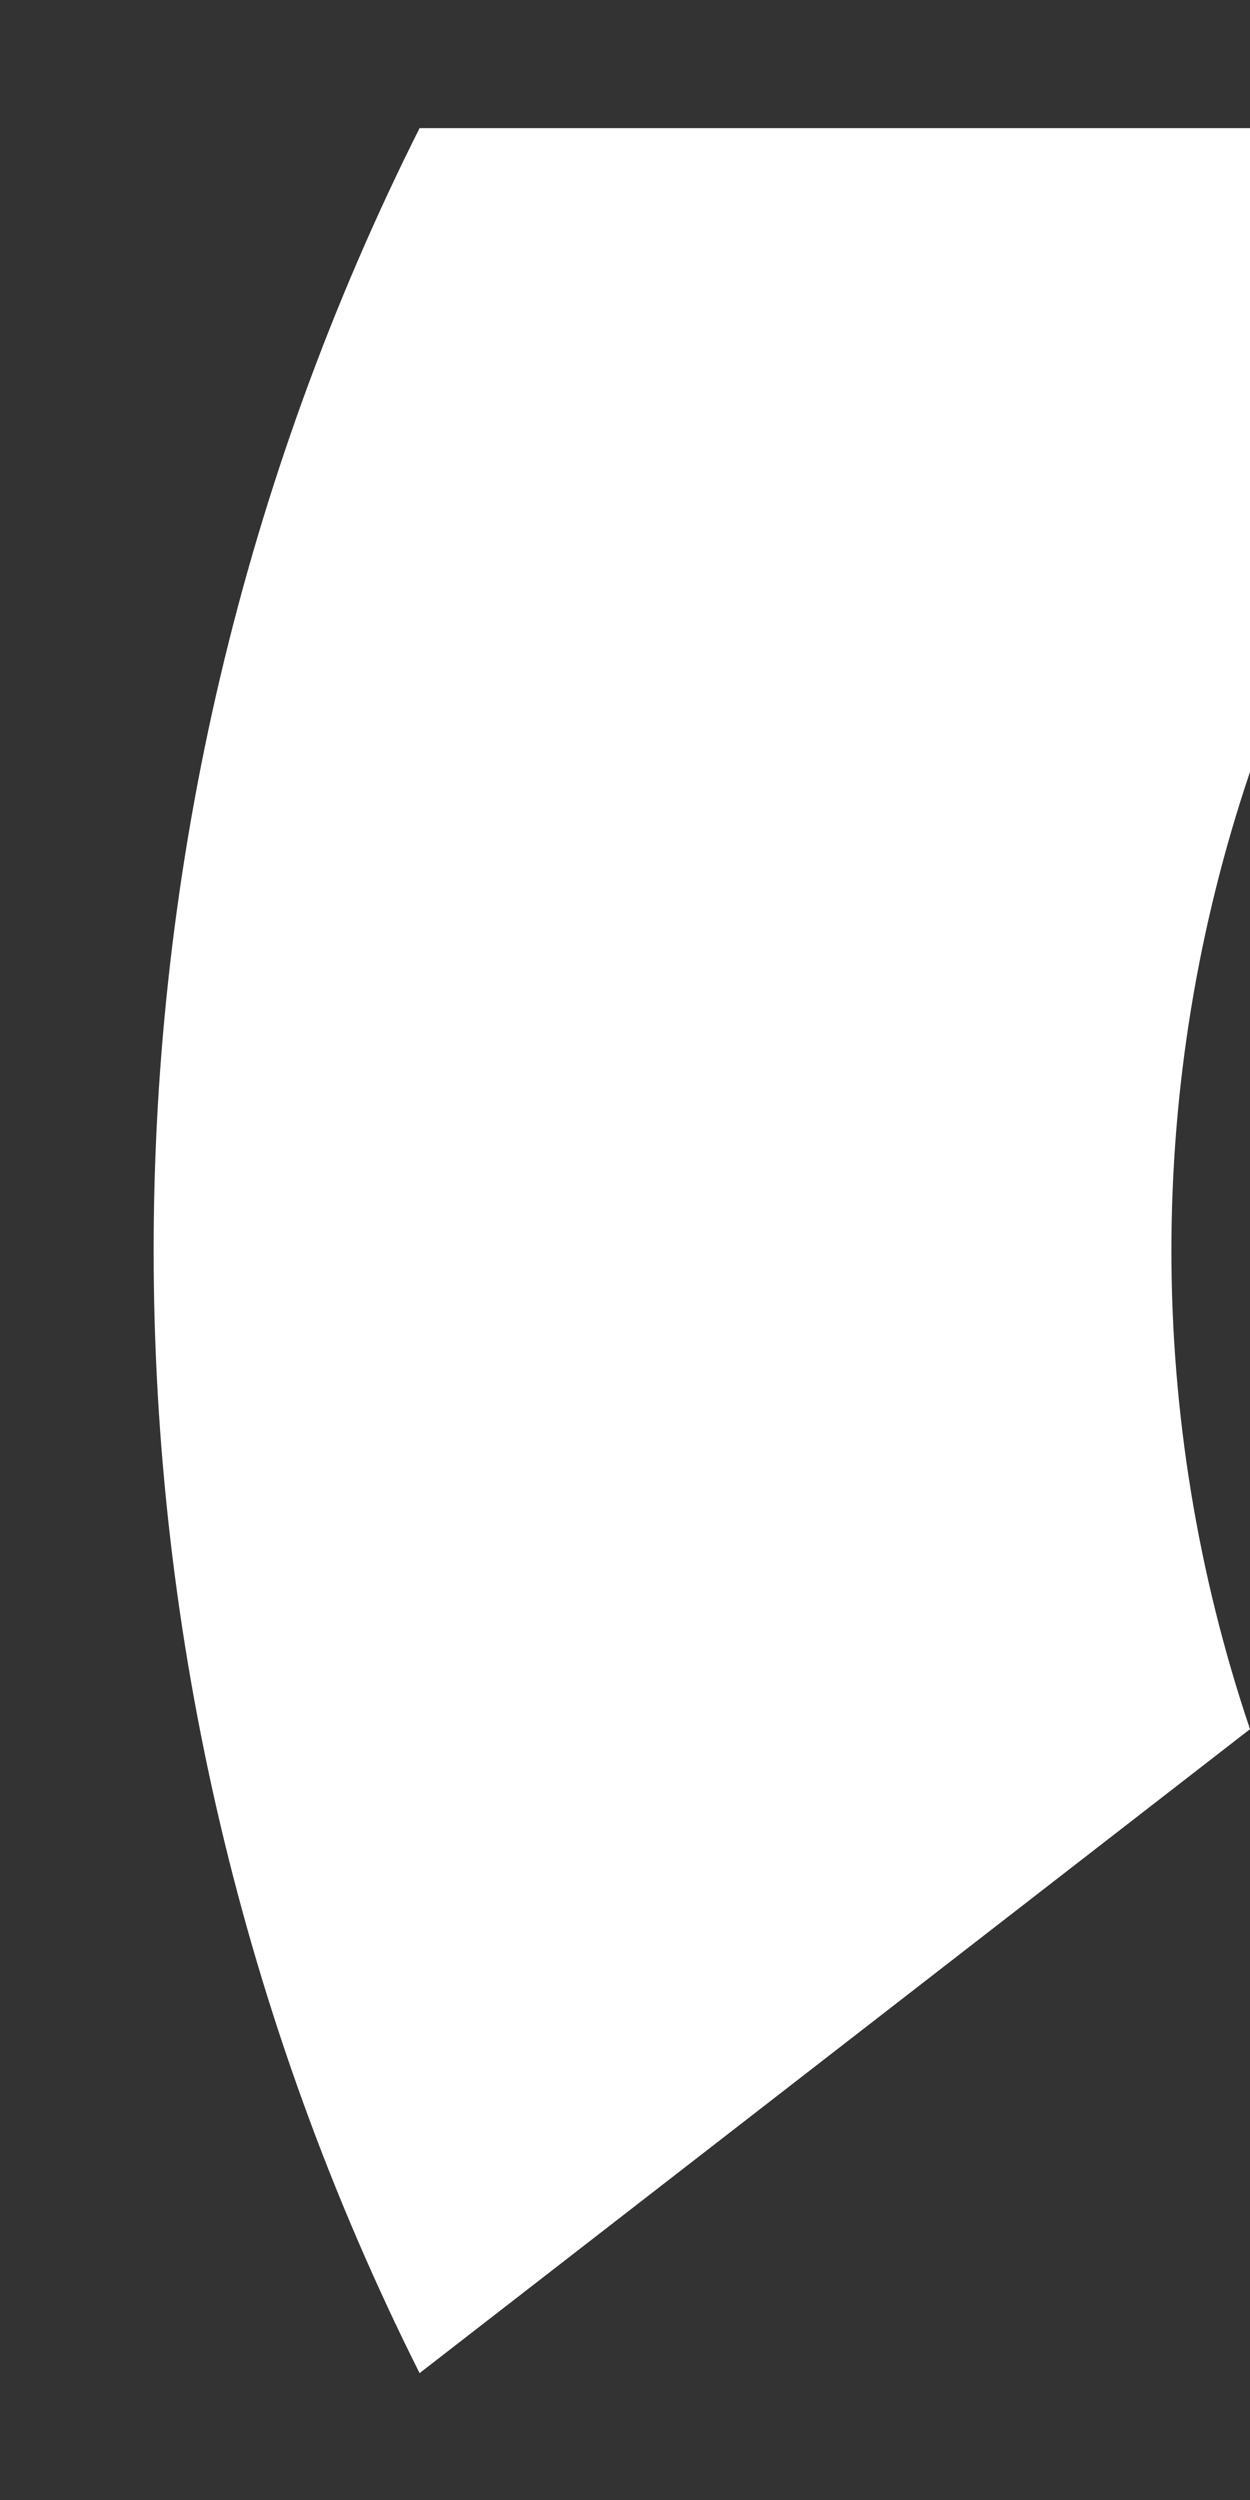 <svg width="6" height="12" viewBox="0 0 6 12" fill="none" xmlns="http://www.w3.org/2000/svg">
<rect x="0" y="0" width="6" height="12" fill="#333333" stroke="none"/>
<path d="M6 8.3C5.497 6.81 5.497 5.196 6 3.705V0.615H2.014C0.312 4.005 0.312 8 2.014 11.391L6 8.3Z" fill="white"/>
</svg>
